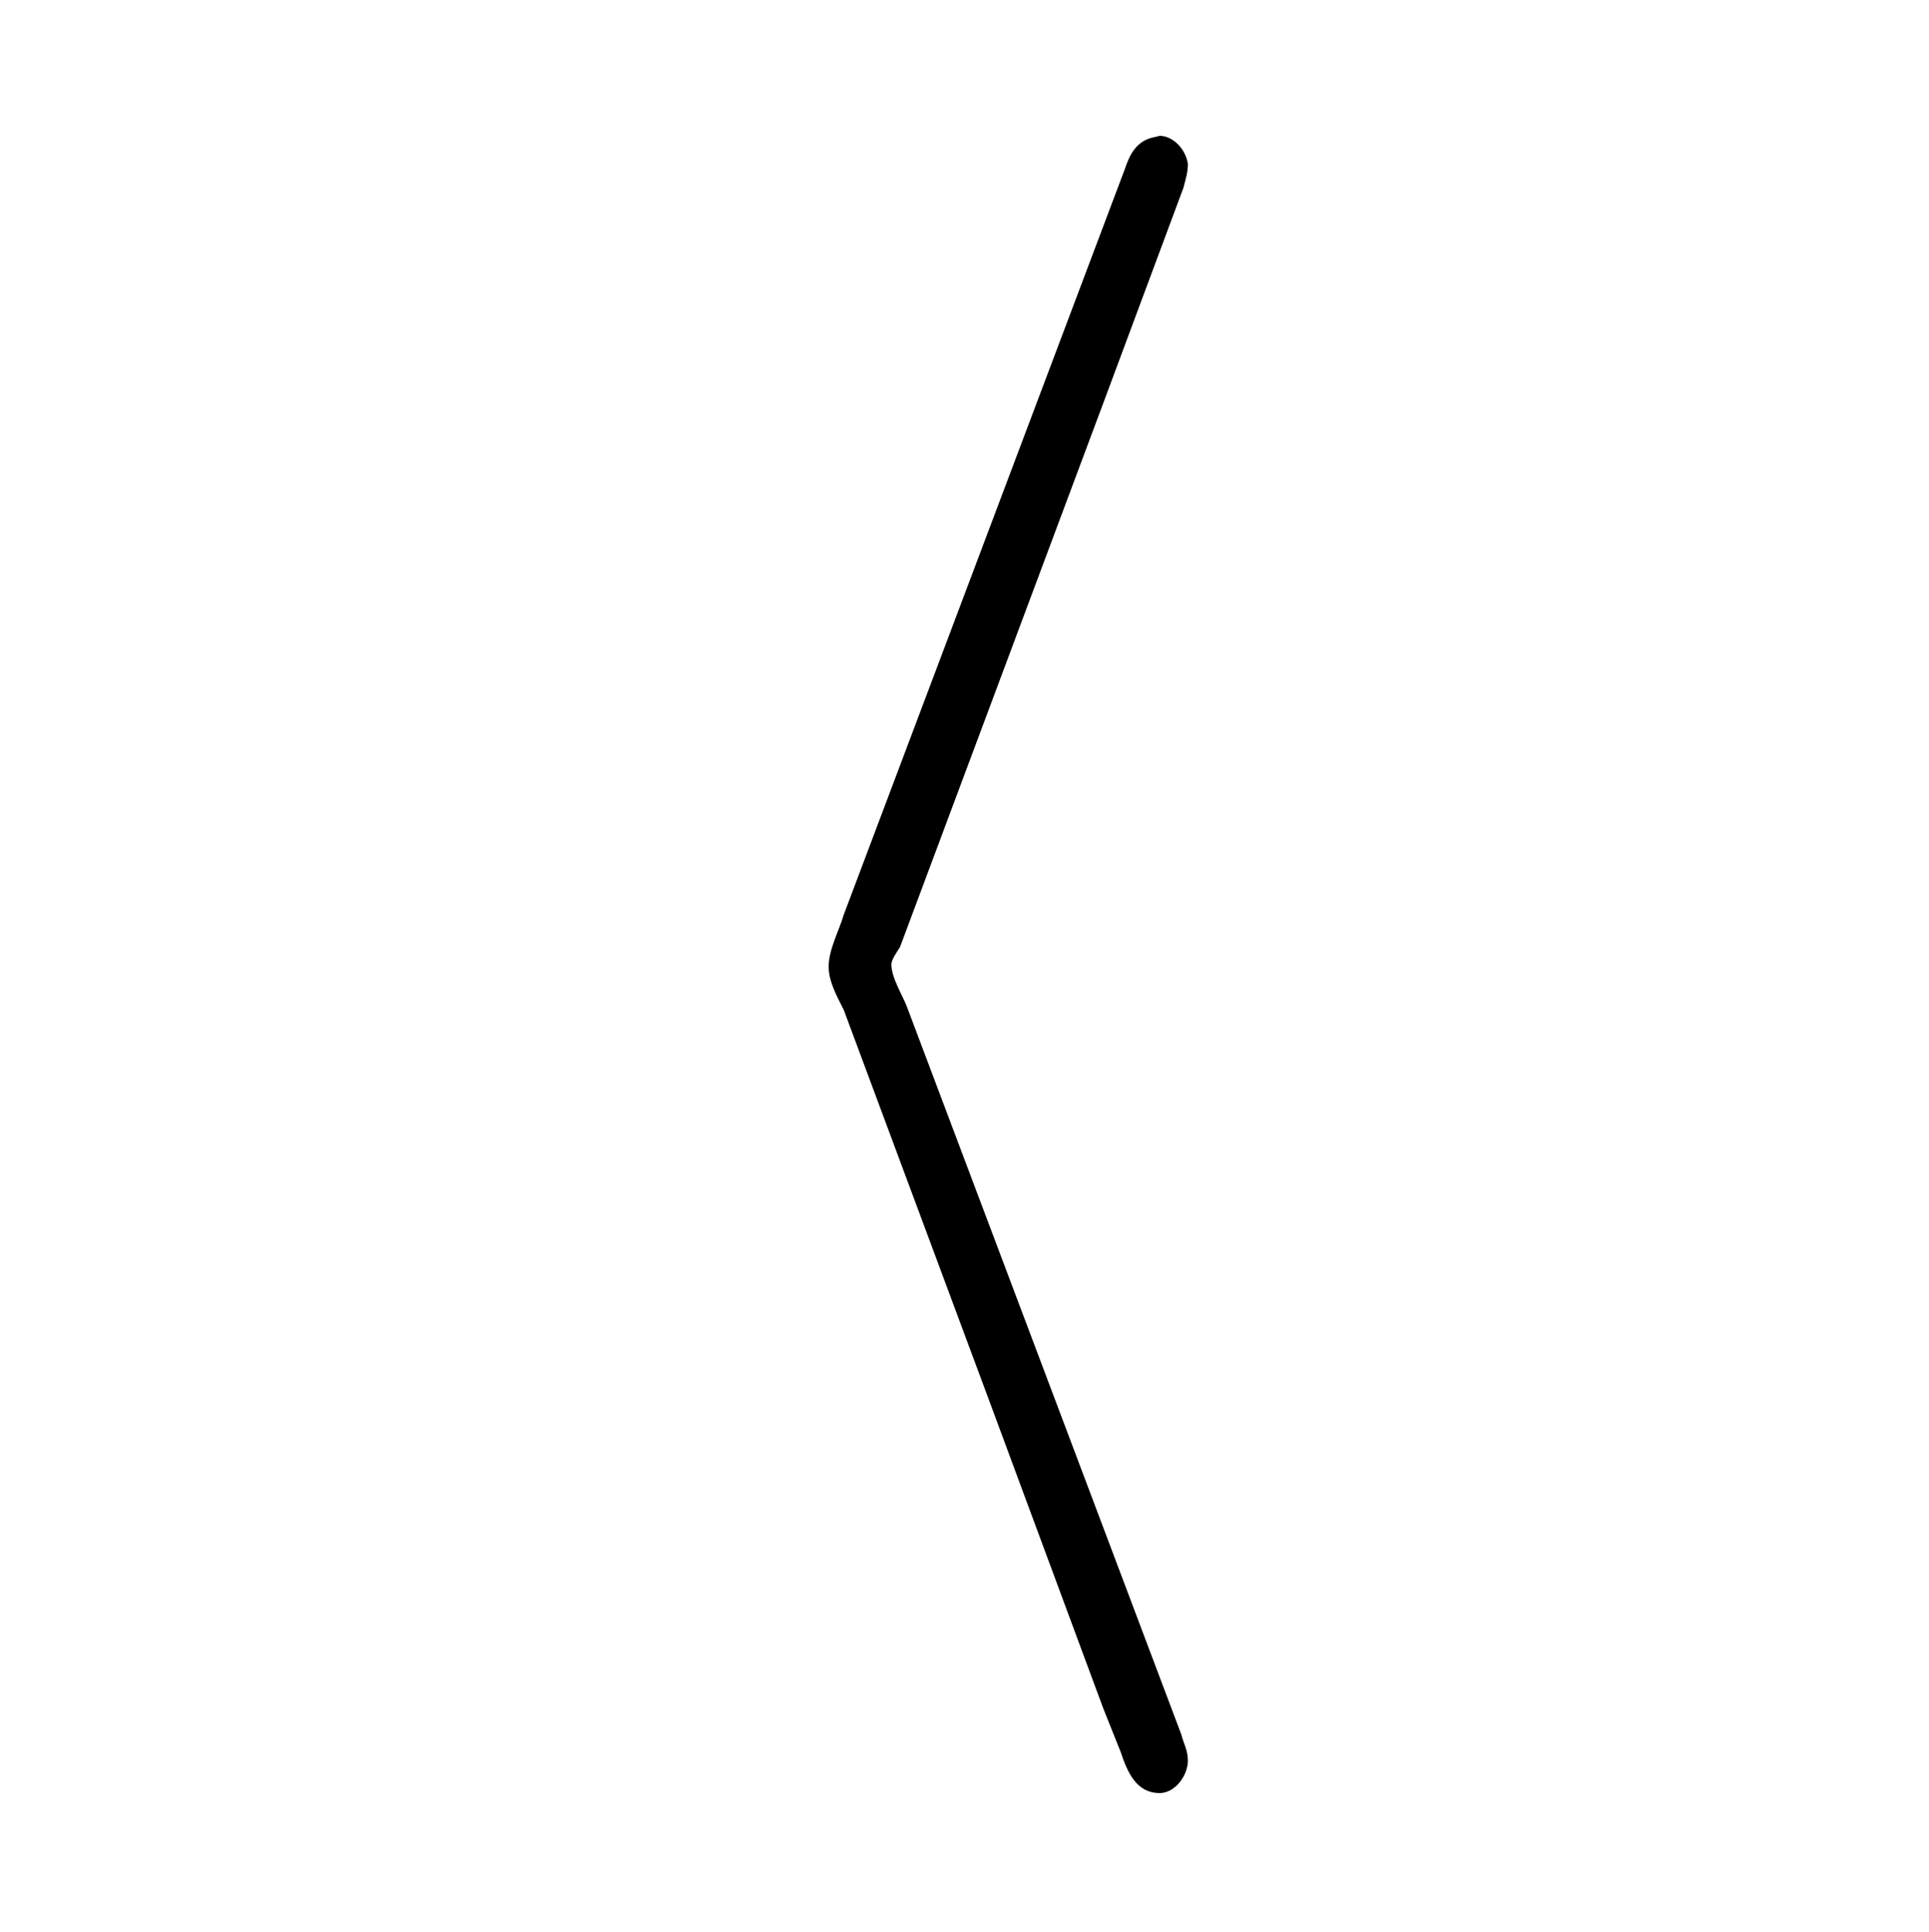 <?xml version="1.0" encoding="UTF-8"?>
<svg xmlns="http://www.w3.org/2000/svg" xmlns:xlink="http://www.w3.org/1999/xlink" width="13.93" height="13.95" viewBox="0 0 13.93 13.95">
<defs>
<g>
<g id="glyph-0-0">
<path d="M 3.891 2.75 C 3.891 2.672 3.859 2.625 3.844 2.562 L 1.859 -2.703 C 1.828 -2.781 1.75 -2.906 1.75 -3 C 1.75 -3.031 1.781 -3.078 1.812 -3.125 L 3.266 -7.016 L 3.859 -8.609 C 3.875 -8.672 3.891 -8.719 3.891 -8.781 C 3.875 -8.891 3.781 -8.984 3.688 -8.984 L 3.625 -8.969 C 3.516 -8.938 3.469 -8.844 3.438 -8.75 L 1.406 -3.359 C 1.375 -3.25 1.297 -3.109 1.297 -2.984 C 1.297 -2.875 1.359 -2.766 1.406 -2.672 L 2.453 0.141 L 3.281 2.375 L 3.406 2.688 C 3.453 2.828 3.516 2.984 3.688 2.984 C 3.797 2.984 3.891 2.859 3.891 2.75 Z M 3.891 2.75 "/>
</g>
</g>
</defs>
<g fill="rgb(0%, 0%, 0%)" fill-opacity="1">
<use xlink:href="#glyph-0-0" x="4.687" y="9.965"/>
</g>
</svg>
